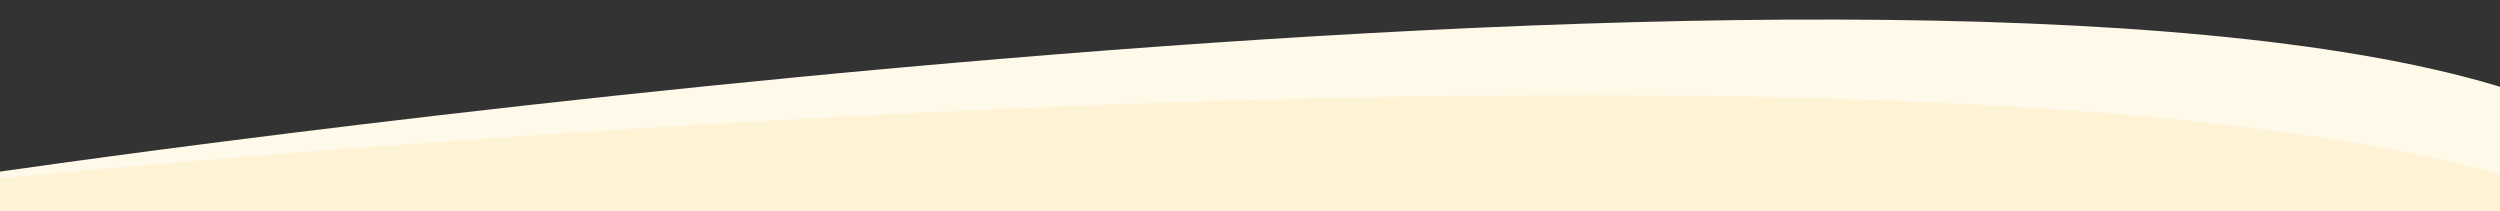 <svg xmlns="http://www.w3.org/2000/svg" xmlns:xlink="http://www.w3.org/1999/xlink" width="1920" height="162" viewBox="0 0 1920 162"><rect x="0" y="0" width="1920" height="162" fill="#333333" stroke="none"/><defs><style>.a{fill:#fff;stroke:#707070;}.b{clip-path:url(#a);}.c{clip-path:url(#b);}.d{fill:#fff9ea;}.e{fill:#fff3d5;}</style><clipPath id="a"><rect class="a" width="1920" height="162" transform="translate(0 2498)"/></clipPath><clipPath id="b"><rect class="a" width="1920" height="857" transform="translate(0 2484)"/></clipPath></defs><g class="b" transform="translate(0 -2498)"><g class="c"><path class="d" d="M0,8.326s1447.5-162.483,1930,0,0,649.934,0,649.934-1447.5,162.483-1930,0S0,8.326,0,8.326Z" transform="matrix(0.999, -0.035, 0.035, 0.999, -11.044, 2623.053)"/><path class="e" d="M0,0S1447.5-143.75,1930,0s0,575,0,575S482.5,718.75,0,575,0,0,0,0Z" transform="translate(0 2634.965)"/></g></g></svg>
